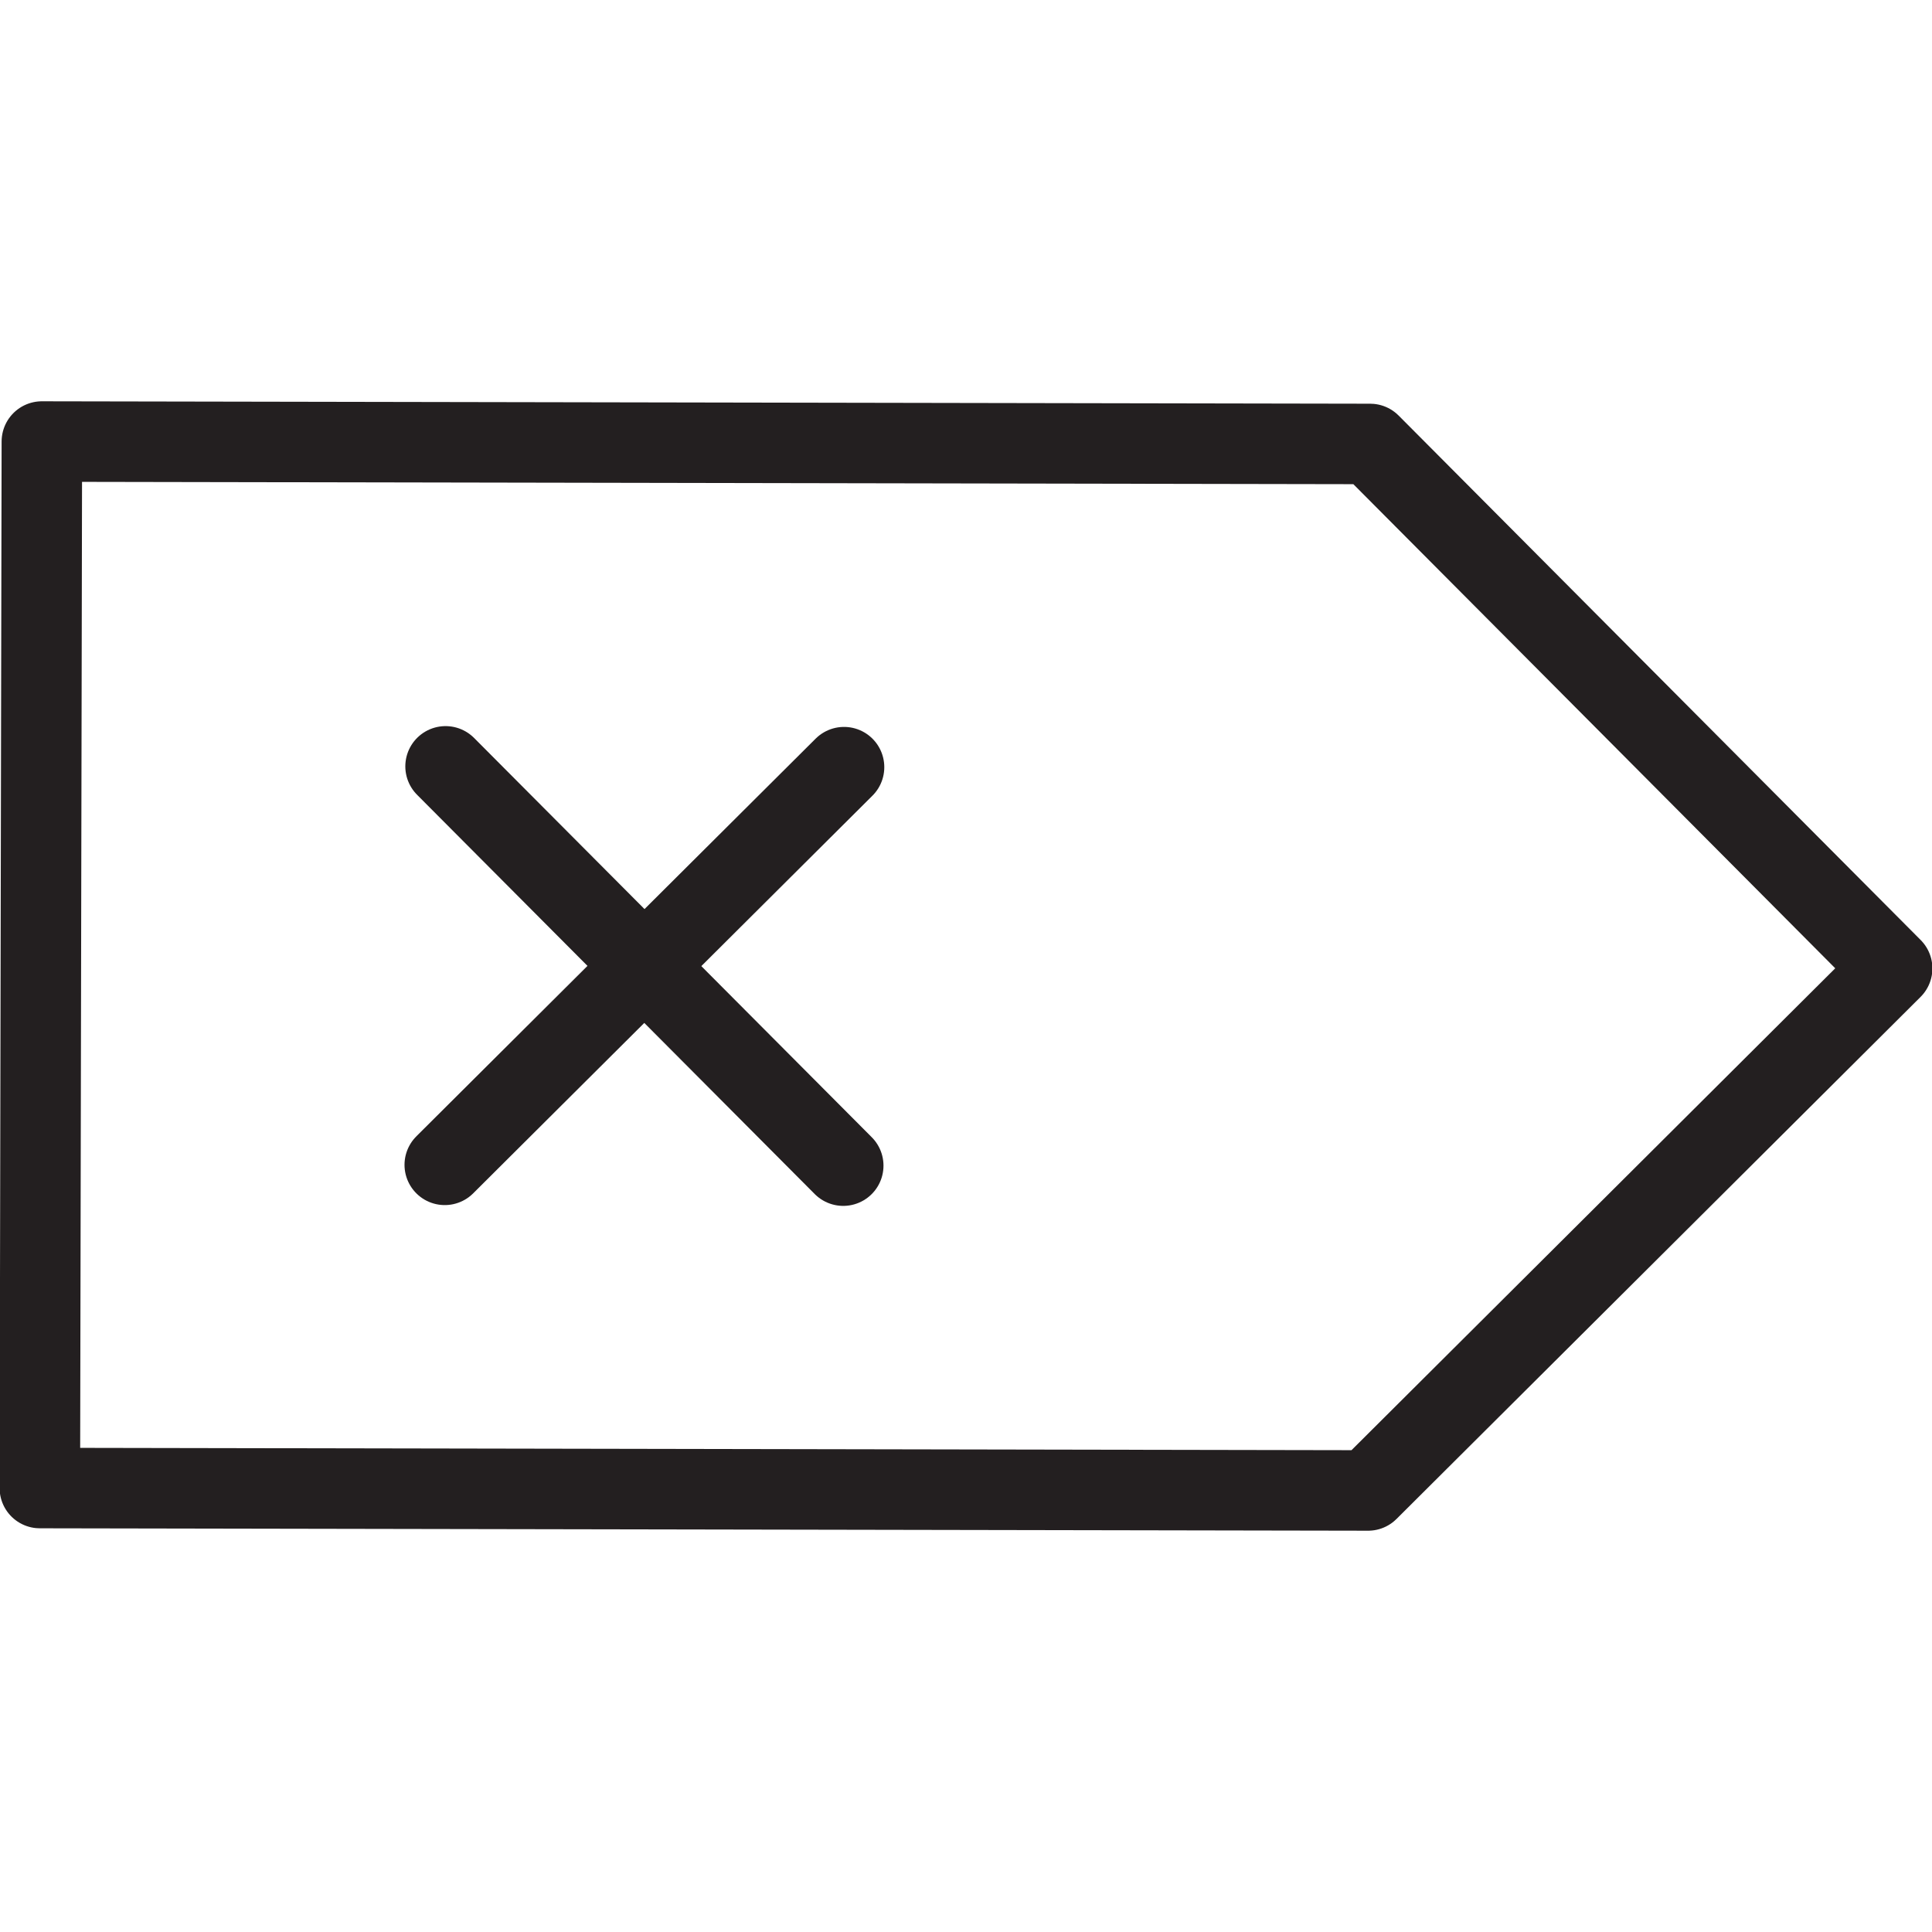 <svg version="1.1" viewBox="0 0 48 48" xmlns="http://www.w3.org/2000/svg" xmlns:xlink="http://www.w3.org/1999/xlink" overflow="hidden"><defs></defs><g id="icons"><path d=" M 33.99 37.03 L 0.99 36.97 L 1.04 10.97 L 34.04 11.03 L 47.01 24.06 L 33.99 37.03 Z" stroke="#231F20" stroke-width="2" stroke-linecap="round" stroke-linejoin="round" fill="none"/><line x1="11.07" y1="19.04" x2="20.95" y2="28.96" stroke="#231F20" stroke-width="2" stroke-linecap="round" stroke-linejoin="round" fill="none"/><line x1="20.97" y1="19.06" x2="11.05" y2="28.94" stroke="#231F20" stroke-width="2" stroke-linecap="round" stroke-linejoin="round" fill="none"/></g></svg>